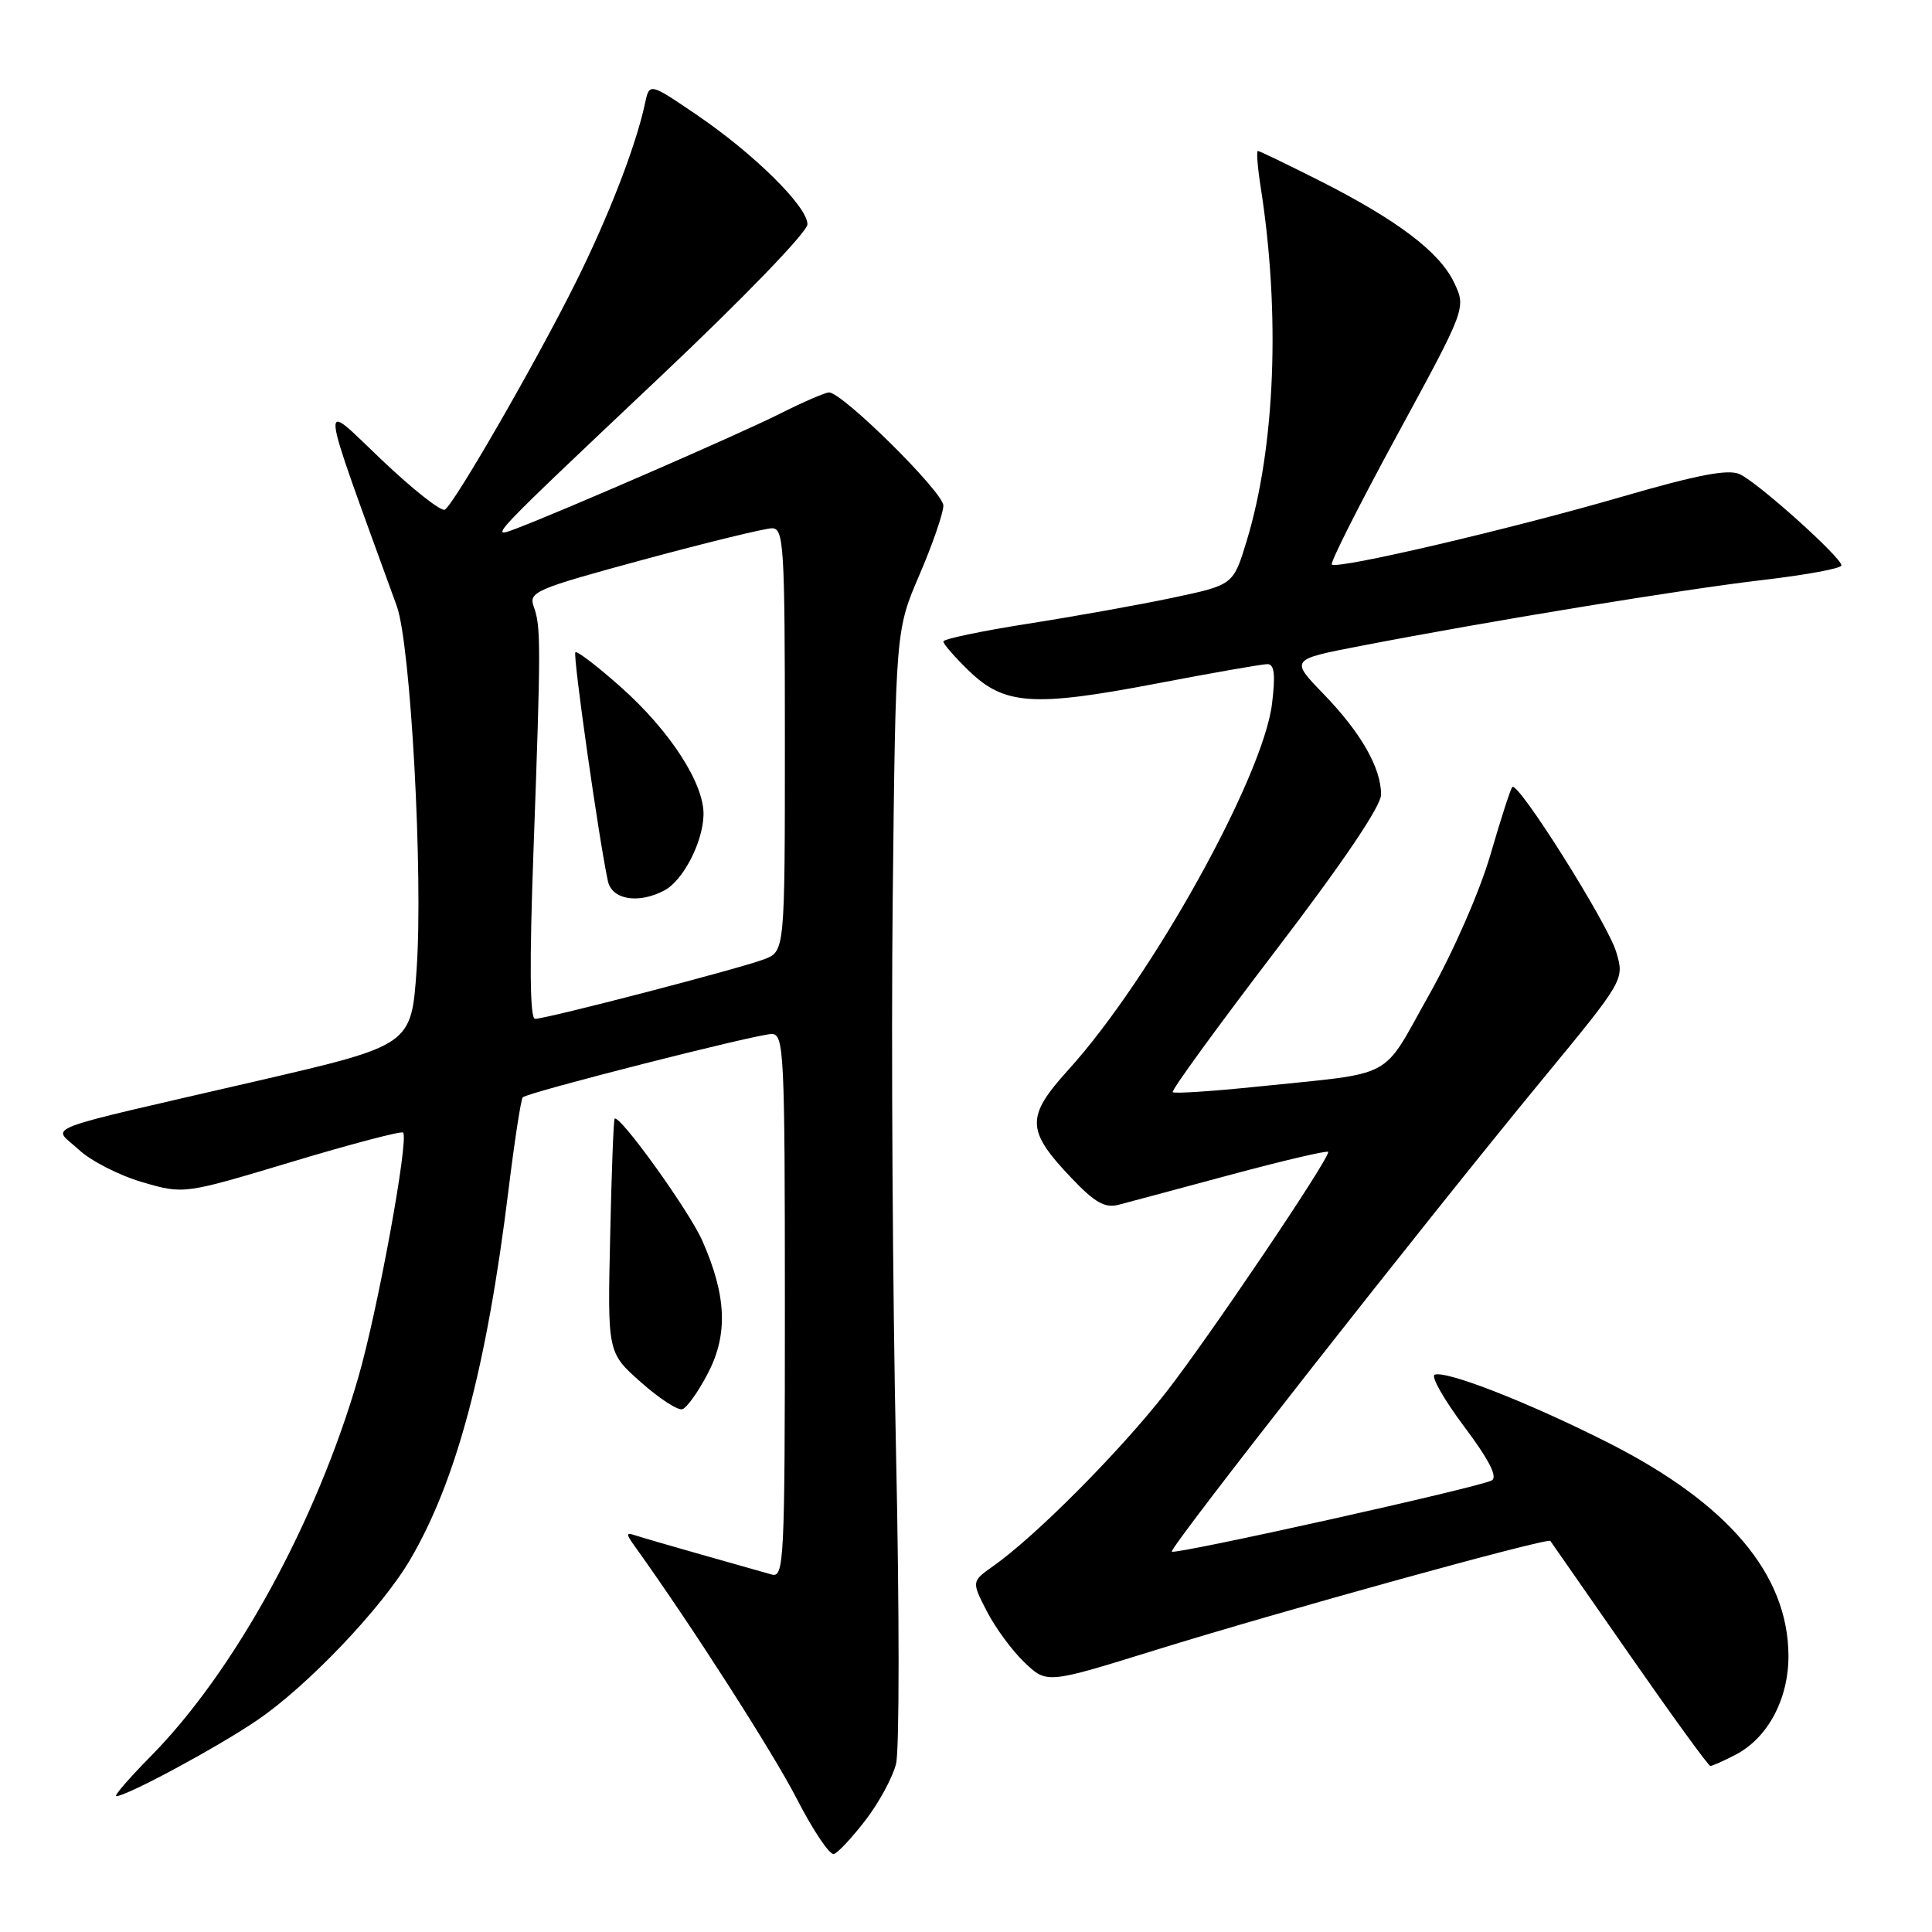 <?xml version="1.0" encoding="UTF-8" standalone="no"?>
<!DOCTYPE svg PUBLIC "-//W3C//DTD SVG 1.1//EN" "http://www.w3.org/Graphics/SVG/1.1/DTD/svg11.dtd" >
<svg xmlns="http://www.w3.org/2000/svg" xmlns:xlink="http://www.w3.org/1999/xlink" version="1.1" viewBox="0 0 256 256">
 <g >
 <path fill="currentColor"
d=" M 114.71 241.15 C 116.48 238.84 118.29 235.50 118.73 233.72 C 119.18 231.95 119.18 213.40 118.73 192.50 C 118.28 171.60 118.08 138.53 118.29 119.00 C 118.68 83.50 118.68 83.50 121.84 76.15 C 123.58 72.10 125.00 67.98 125.00 66.99 C 125.00 65.22 111.63 52.00 109.85 52.00 C 109.35 52.00 106.37 53.29 103.22 54.88 C 98.00 57.50 74.78 67.61 68.37 70.05 C 64.70 71.44 64.69 71.46 87.42 49.98 C 98.51 39.51 106.99 30.73 106.99 29.72 C 107.00 27.37 99.90 20.36 92.22 15.15 C 86.05 10.96 86.05 10.96 85.46 13.73 C 84.26 19.35 80.62 28.74 76.25 37.50 C 71.02 48.00 60.21 66.75 58.95 67.53 C 58.47 67.83 54.68 64.84 50.52 60.88 C 42.21 52.99 42.01 51.17 52.58 80.32 C 54.42 85.42 56.09 115.95 55.20 128.50 C 54.50 138.50 54.50 138.50 34.00 143.25 C 4.21 150.14 6.96 149.09 10.42 152.32 C 12.02 153.82 15.82 155.76 18.85 156.64 C 24.36 158.25 24.36 158.25 38.67 153.95 C 46.54 151.58 53.17 149.84 53.41 150.07 C 54.21 150.89 50.07 173.55 47.48 182.50 C 41.93 201.69 31.09 221.47 19.94 232.75 C 17.09 235.64 15.05 238.00 15.41 238.00 C 16.78 238.00 28.75 231.56 34.03 227.97 C 40.71 223.45 50.59 213.08 54.35 206.66 C 60.49 196.19 64.50 181.10 67.38 157.67 C 68.18 151.16 69.03 145.64 69.27 145.40 C 69.93 144.74 100.26 137.02 102.25 137.01 C 103.88 137.00 104.00 139.38 104.00 173.07 C 104.00 206.94 103.89 209.10 102.25 208.63 C 101.29 208.36 97.12 207.18 93.00 206.01 C 88.88 204.84 84.88 203.68 84.11 203.42 C 82.93 203.03 82.93 203.24 84.11 204.89 C 91.43 215.07 102.43 232.21 105.59 238.37 C 107.74 242.56 109.95 245.84 110.50 245.67 C 111.05 245.49 112.94 243.45 114.71 241.15 Z  M 229.95 232.52 C 234.24 230.31 237.00 225.13 236.98 219.38 C 236.93 208.60 229.00 199.22 213.12 191.18 C 202.70 185.90 191.71 181.59 190.11 182.15 C 189.56 182.34 191.31 185.42 193.99 189.00 C 197.29 193.40 198.48 195.71 197.67 196.16 C 196.06 197.07 155.71 206.04 155.27 205.60 C 154.85 205.18 188.61 162.17 204.27 143.16 C 215.26 129.82 215.26 129.82 214.15 126.12 C 213.02 122.34 201.16 103.51 200.39 104.28 C 200.16 104.51 198.86 108.53 197.50 113.22 C 196.08 118.10 192.60 126.06 189.34 131.86 C 182.91 143.28 185.21 142.05 166.64 143.98 C 160.66 144.60 155.60 144.93 155.39 144.72 C 155.17 144.51 161.30 136.08 169.00 126.00 C 177.95 114.28 183.00 106.81 183.00 105.28 C 183.00 101.74 180.32 97.06 175.37 91.95 C 170.96 87.39 170.96 87.39 180.23 85.60 C 197.16 82.32 223.05 78.08 233.59 76.85 C 239.32 76.18 244.00 75.32 244.00 74.92 C 244.00 73.86 232.92 63.92 230.52 62.83 C 228.99 62.13 224.94 62.91 214.98 65.80 C 200.19 70.10 177.15 75.49 176.47 74.80 C 176.23 74.57 180.14 66.82 185.16 57.59 C 194.28 40.81 194.28 40.81 192.67 37.43 C 190.73 33.37 185.15 29.15 174.77 23.90 C 170.52 21.76 166.88 20.00 166.67 20.00 C 166.47 20.00 166.63 22.14 167.04 24.75 C 169.68 41.55 168.98 59.23 165.19 71.68 C 163.42 77.50 163.42 77.50 155.46 79.19 C 151.08 80.12 142.44 81.67 136.25 82.64 C 130.06 83.61 125.00 84.67 125.00 85.00 C 125.00 85.34 126.52 87.08 128.38 88.88 C 133.06 93.42 136.91 93.69 153.10 90.60 C 160.57 89.17 167.25 88.00 167.94 88.00 C 168.86 88.00 169.02 89.38 168.55 93.25 C 167.36 102.99 152.52 129.68 141.56 141.76 C 135.91 148.00 135.96 149.77 141.97 156.09 C 145.06 159.34 146.41 160.11 148.21 159.64 C 149.47 159.31 156.24 157.50 163.25 155.61 C 170.26 153.73 176.00 152.39 176.00 152.64 C 176.00 153.78 160.10 177.33 154.50 184.50 C 148.32 192.40 137.19 203.59 131.60 207.52 C 128.73 209.55 128.73 209.55 130.77 213.52 C 131.90 215.71 134.14 218.76 135.77 220.30 C 138.72 223.11 138.72 223.11 153.11 218.64 C 169.84 213.45 205.08 203.71 205.43 204.18 C 205.56 204.36 210.28 211.14 215.92 219.25 C 221.56 227.36 226.38 234.00 226.63 234.00 C 226.89 234.00 228.38 233.34 229.95 232.52 Z  M 93.81 181.95 C 96.49 176.80 96.27 171.66 93.05 164.38 C 91.30 160.42 82.07 147.58 81.44 148.24 C 81.30 148.38 81.03 155.41 80.85 163.86 C 80.50 179.23 80.50 179.23 84.91 183.14 C 87.34 185.30 89.81 186.91 90.41 186.73 C 91.01 186.55 92.54 184.40 93.81 181.95 Z  M 70.69 112.75 C 71.68 85.36 71.68 83.03 70.73 80.40 C 70.01 78.43 70.88 78.06 85.28 74.15 C 93.71 71.87 101.37 70.00 102.30 70.00 C 103.86 70.00 104.00 72.34 104.00 98.02 C 104.00 126.05 104.00 126.05 101.25 127.11 C 98.07 128.33 72.42 135.00 70.90 135.00 C 70.21 135.00 70.14 127.69 70.69 112.75 Z  M 88.06 117.97 C 90.52 116.65 93.12 111.64 93.22 108.01 C 93.34 103.89 88.83 96.90 82.33 91.10 C 79.20 88.31 76.46 86.21 76.24 86.43 C 75.88 86.79 79.35 111.21 80.55 116.75 C 81.09 119.23 84.62 119.81 88.06 117.97 Z "/>
</g>
</svg>